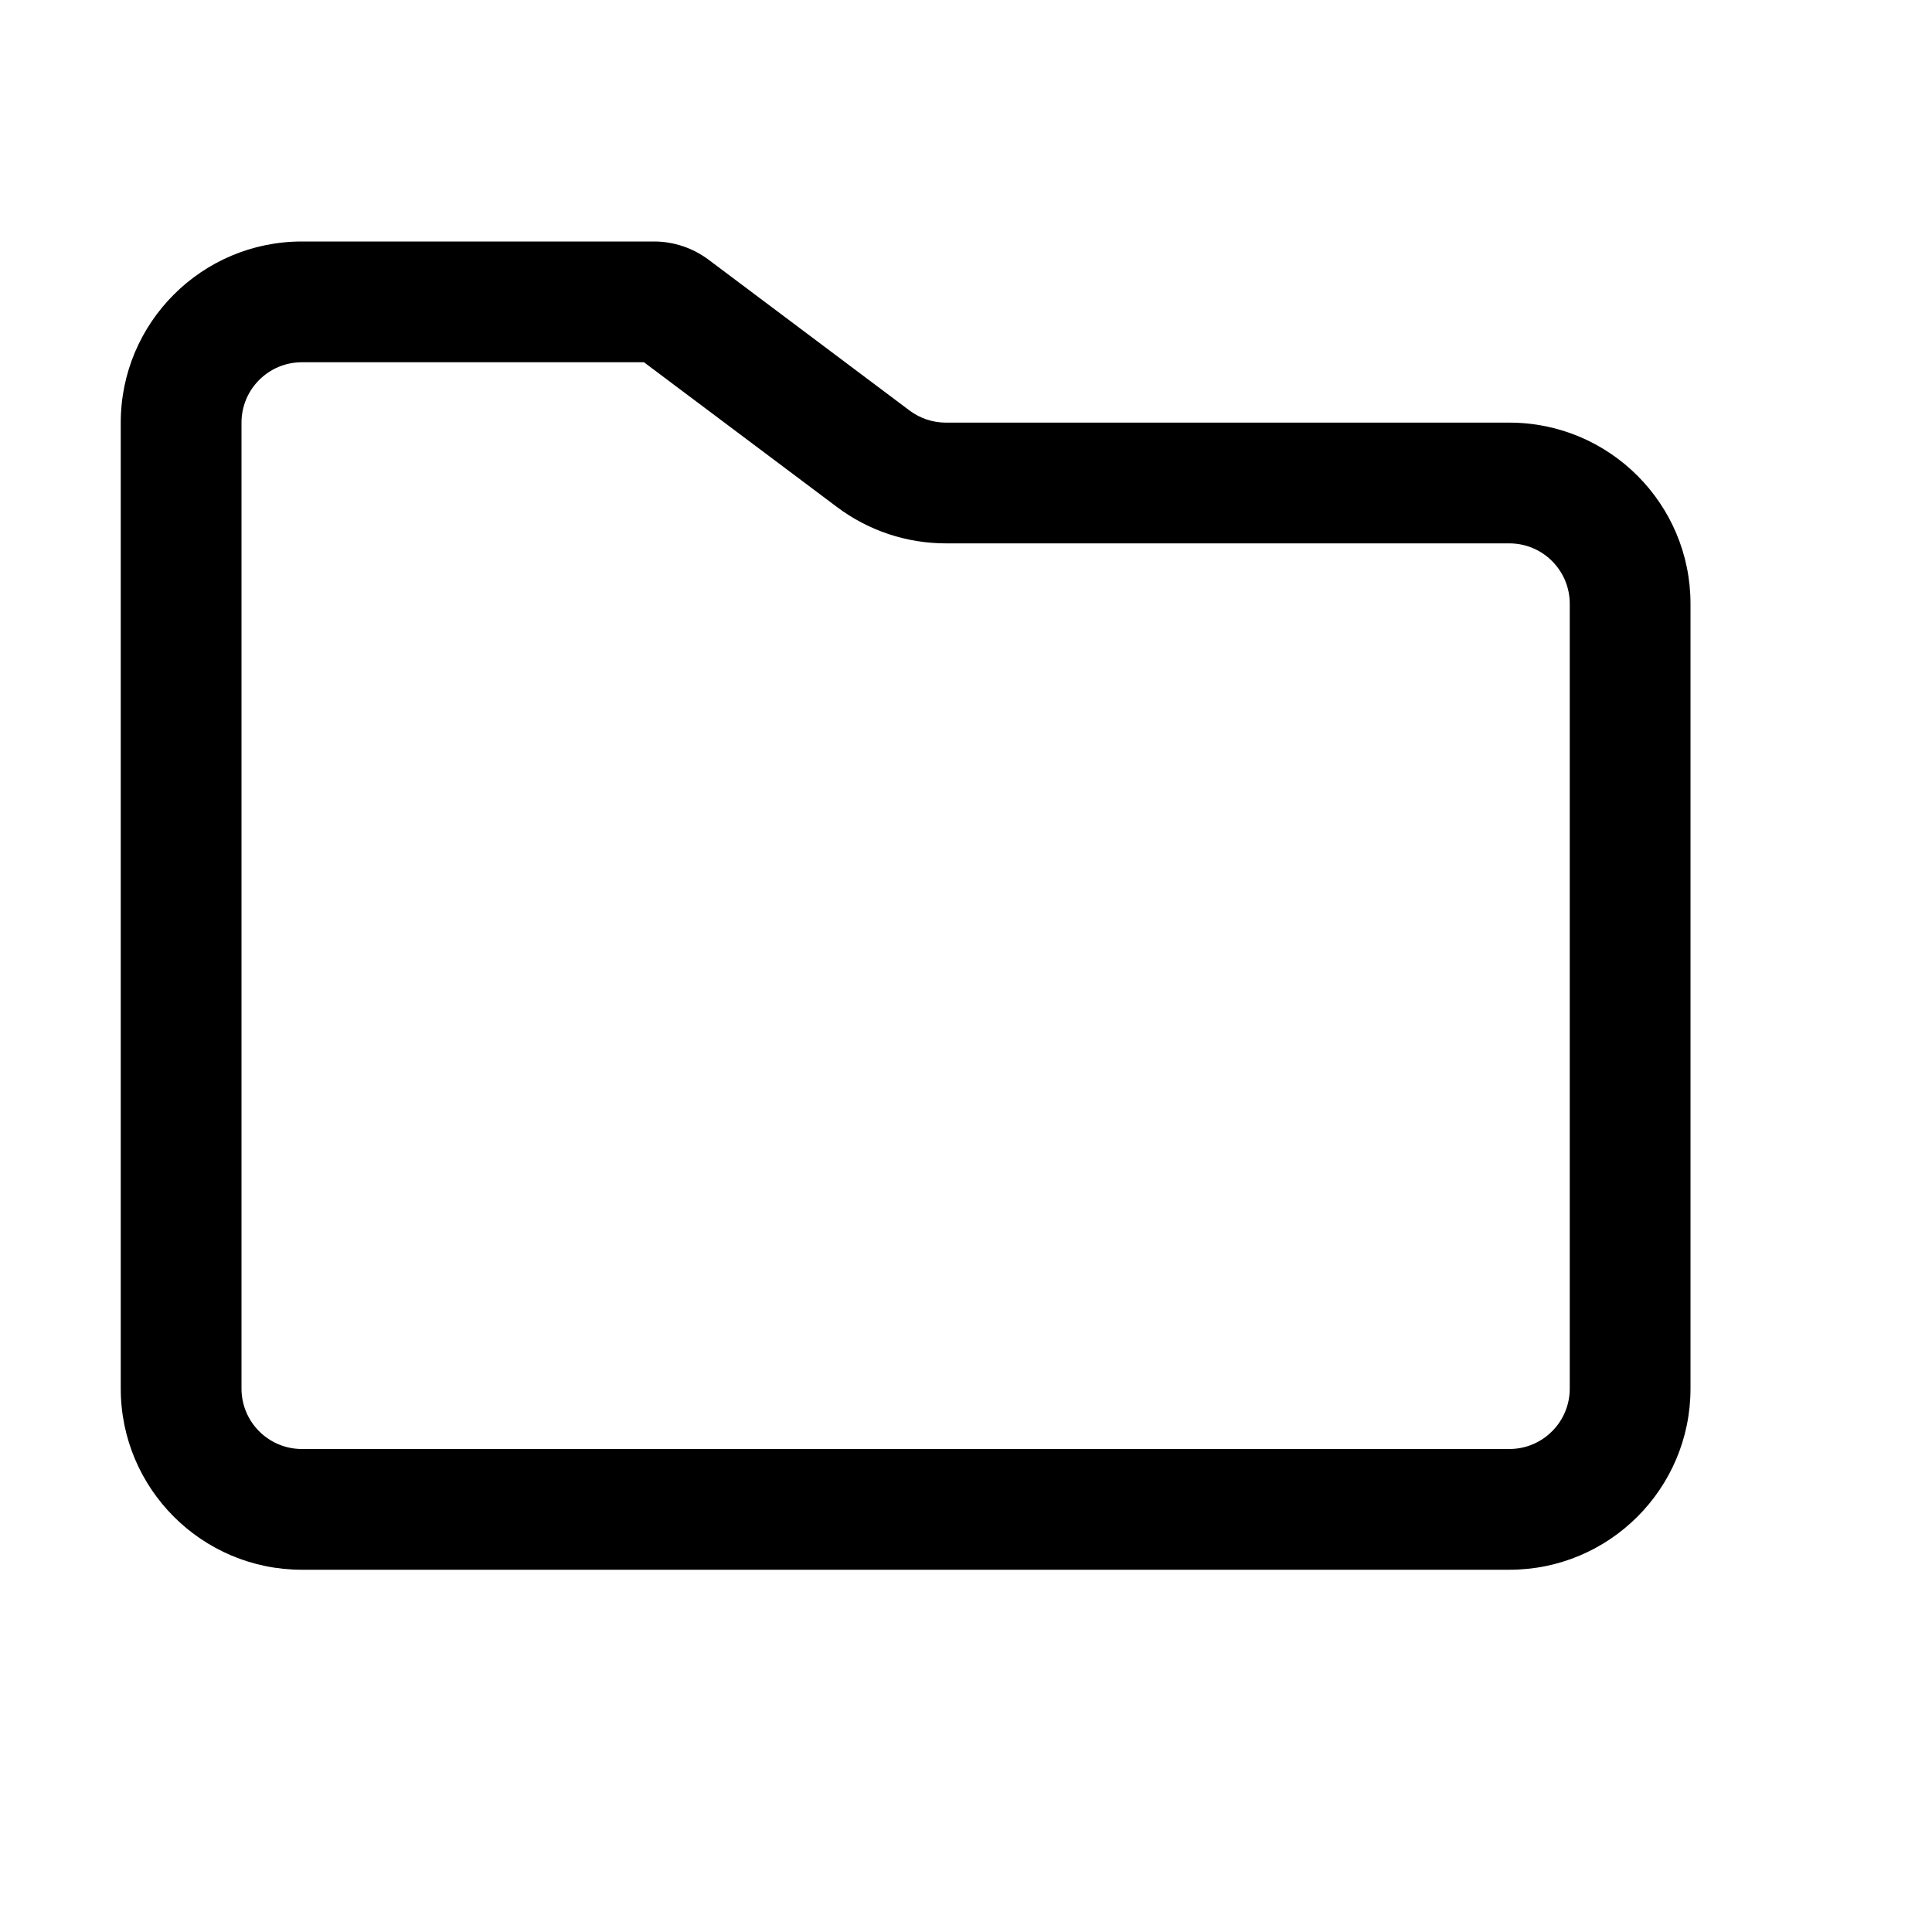 <svg width="16" height="16" viewBox="0 0 16 16" fill="none" xmlns="http://www.w3.org/2000/svg">
  <path
    fill-rule="evenodd"
    clip-rule="evenodd"
    d="M2 11.5C2 11.776 2.224 12 2.5 12H12.5C12.776 12 13 11.776 13 11.5V5C13 4.724 12.776 4.5 12.5 4.5H9.5H7.833C7.509 4.5 7.193 4.395 6.933 4.2L5.333 3H2.5C2.224 3 2 3.224 2 3.5L2 6.5L2 11.5ZM2.5 13C1.672 13 1 12.328 1 11.5L1 6.5L1 3.5C1 2.672 1.672 2 2.5 2H5.417C5.579 2 5.737 2.053 5.867 2.15L7.533 3.4C7.62 3.465 7.725 3.5 7.833 3.5H9.5H12.5C13.328 3.5 14 4.172 14 5V11.5C14 12.328 13.328 13 12.5 13H2.5Z"
    fill="currentColor"
  />
</svg>